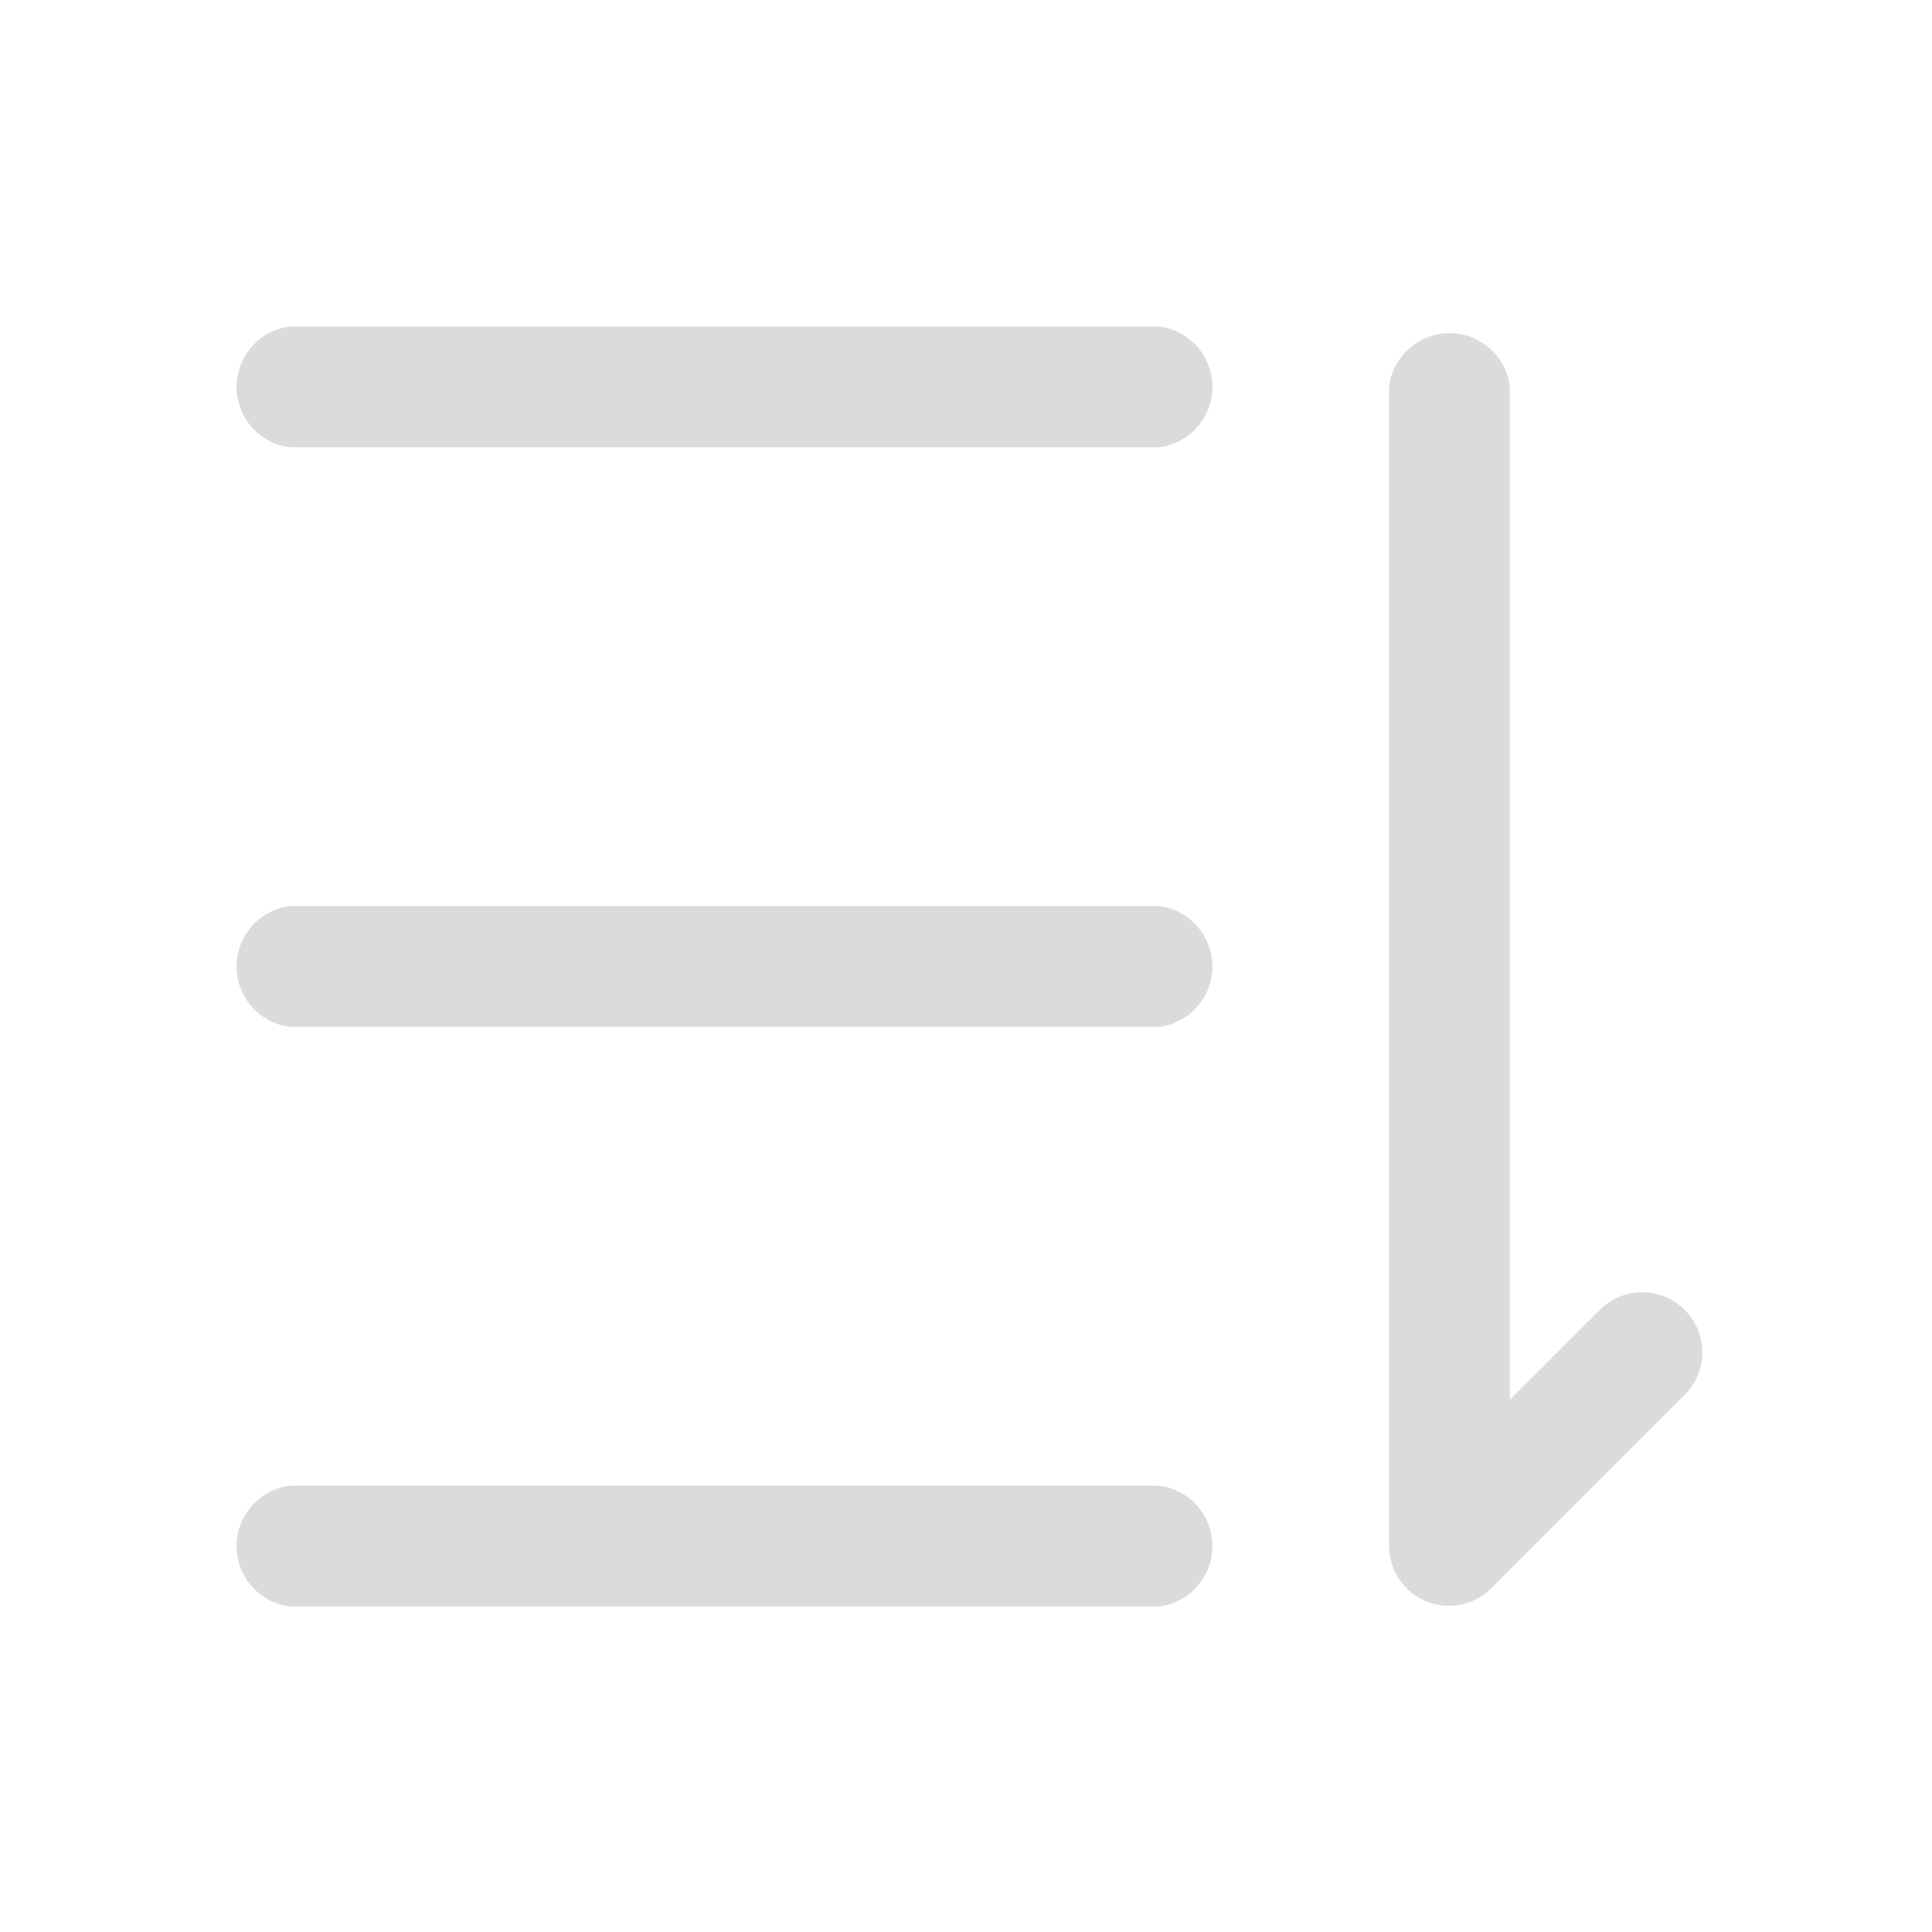 <?xml version="1.0" standalone="no"?><!DOCTYPE svg PUBLIC "-//W3C//DTD SVG 1.1//EN" "http://www.w3.org/Graphics/SVG/1.1/DTD/svg11.dtd"><svg t="1651640163846" class="icon" viewBox="0 0 1024 1024" version="1.1" xmlns="http://www.w3.org/2000/svg" p-id="8876" xmlns:xlink="http://www.w3.org/1999/xlink" width="200" height="200"><defs><style type="text/css"></style></defs><path d="M800.256 741.888l47.616-47.616a31.744 31.744 0 0 1 45.056 45.056l-102.4 102.4a31.744 31.744 0 0 1-54.272-22.528V204.8a32.256 32.256 0 0 1 64 0zM153.6 237.056a32.256 32.256 0 0 1 0-64h460.8a32.256 32.256 0 0 1 0 64z m0 307.2a32.256 32.256 0 0 1 0-64h460.8a32.256 32.256 0 0 1 0 64z m0 307.2a32.256 32.256 0 0 1 0-64h460.8a32.256 32.256 0 0 1 0 64z" fill="#dbdbdb" p-id="8877"></path></svg>